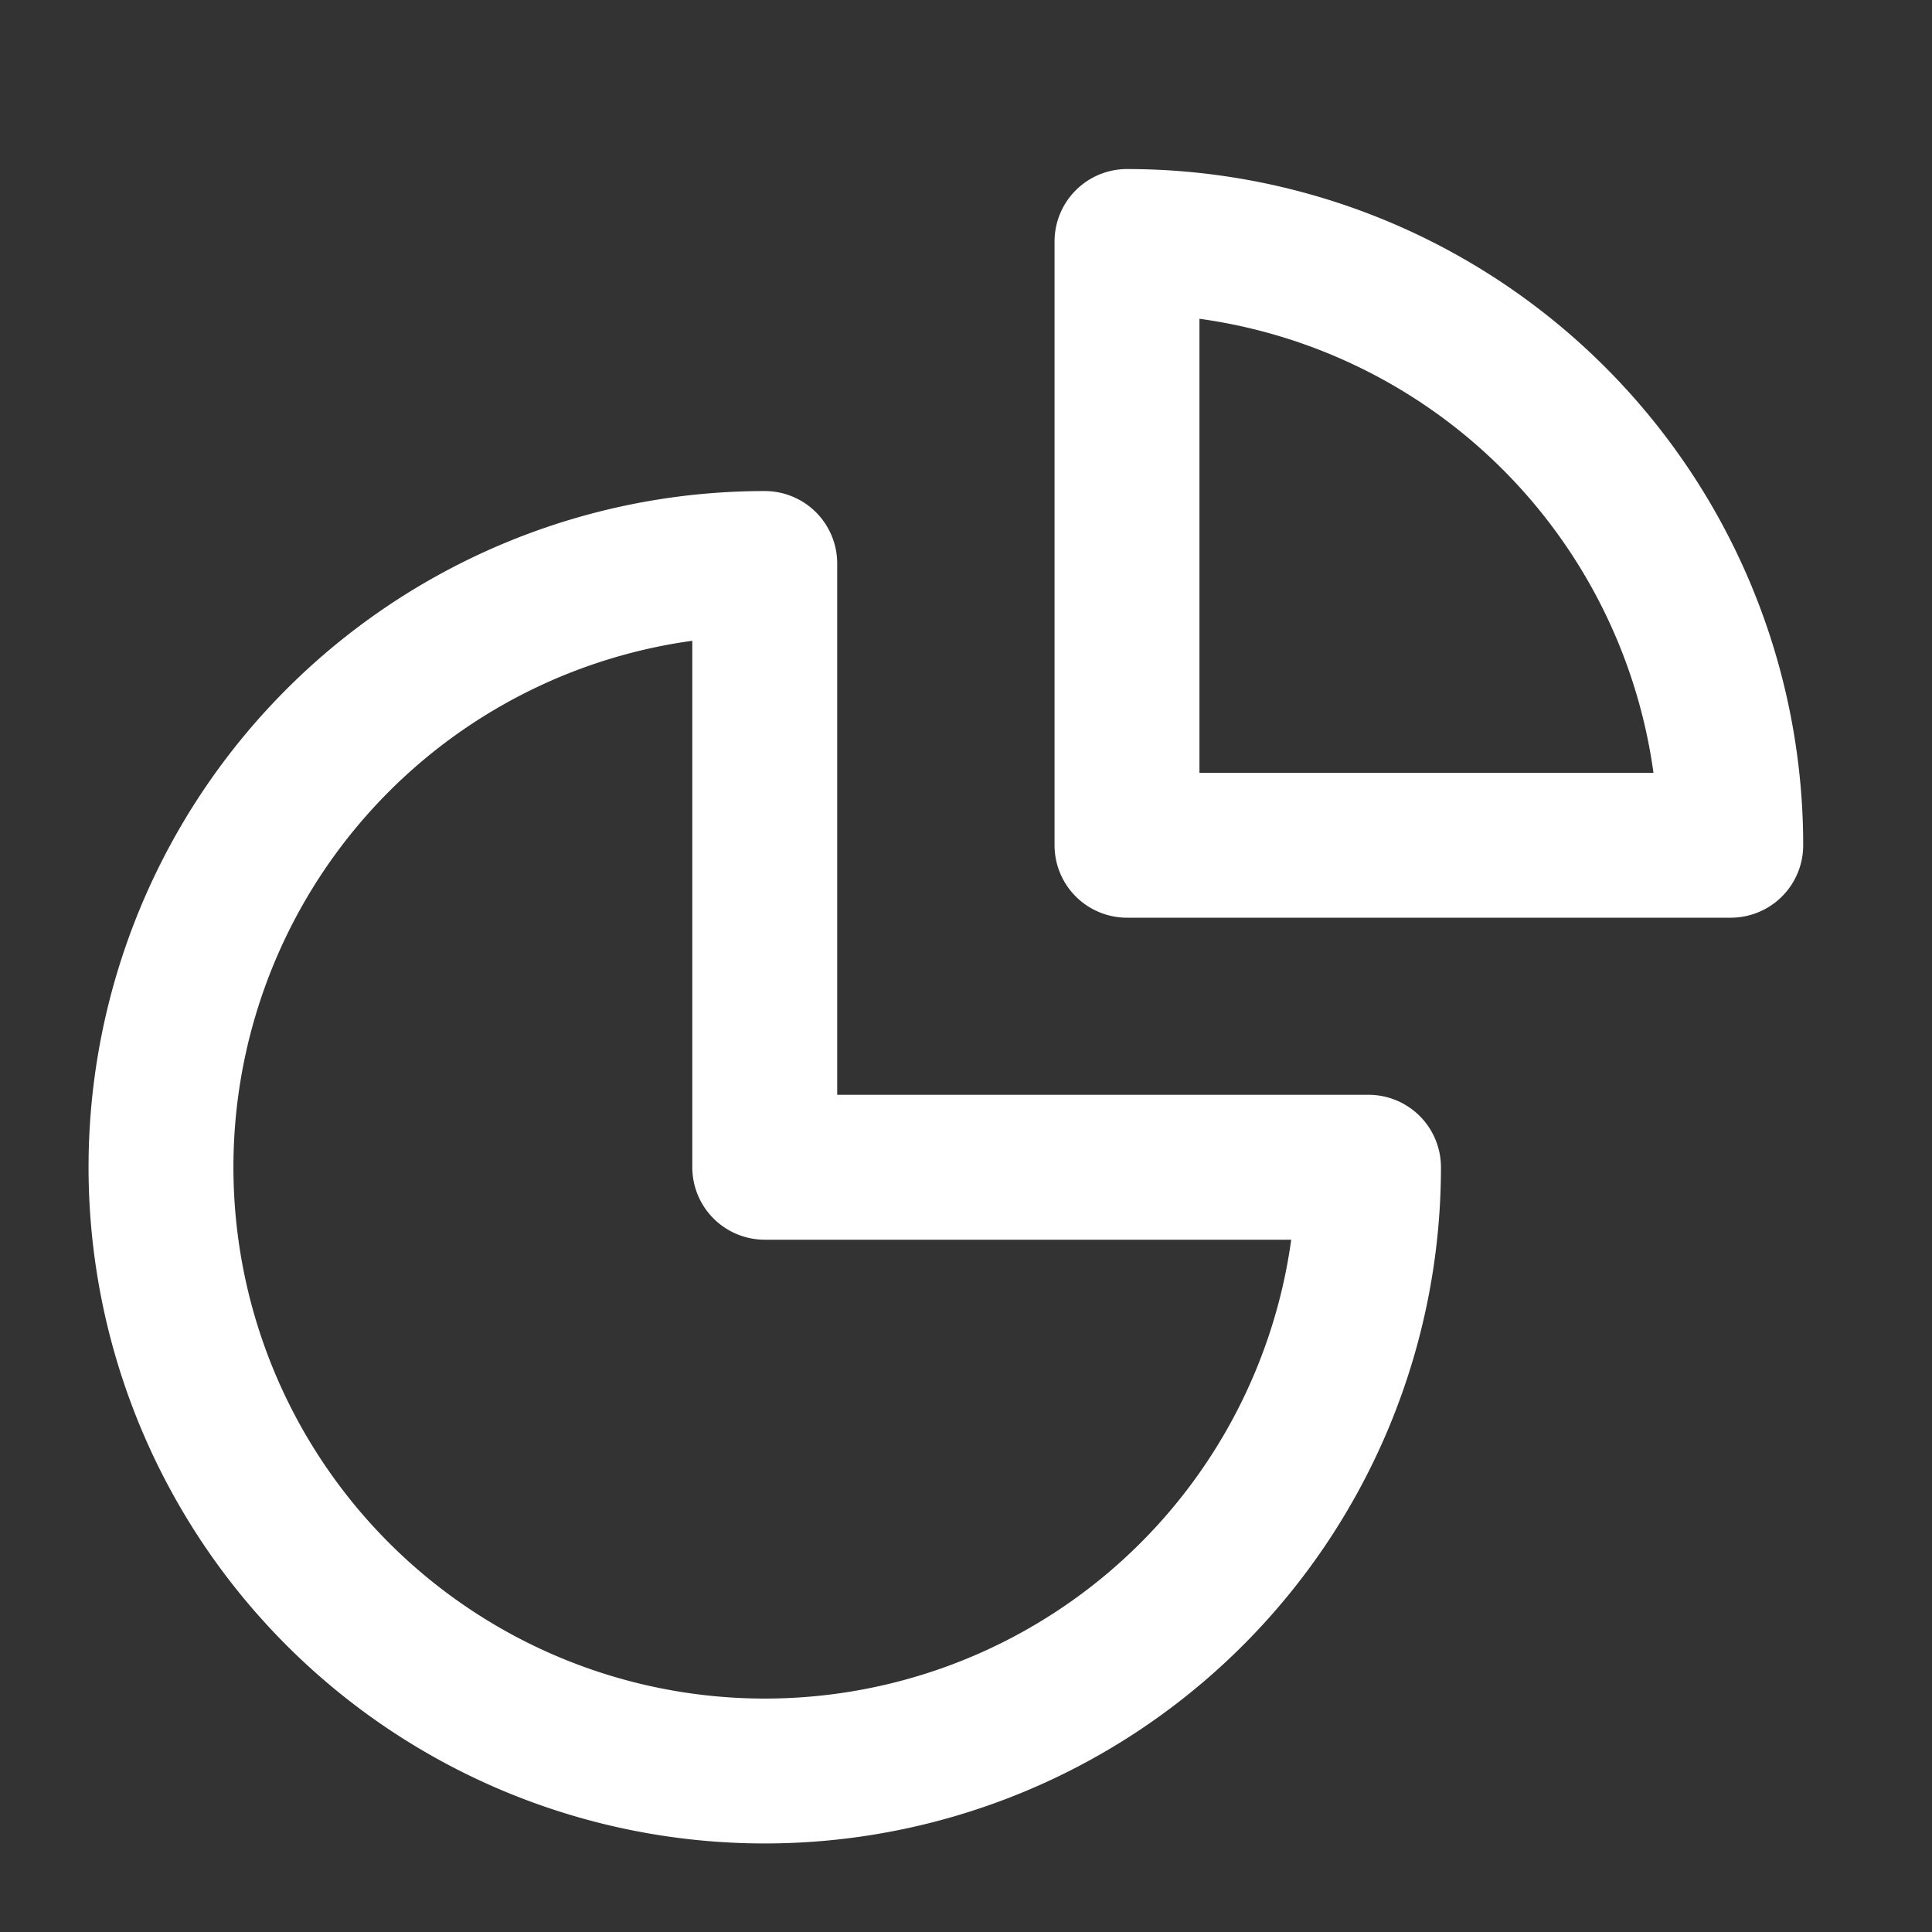 <?xml version="1.0" encoding="UTF-8"?>
<svg xmlns="http://www.w3.org/2000/svg" fill="none" viewBox="0 0 24 24"><rect x="0" y="0" width="24" height="24" fill="#333333" stroke="none"/><path fill="#1E1E20" fill-rule="evenodd" d="M13.1 3a.9.9 0 0 1 .9-.9 8.4 8.4 0 0 1 8.4 8.4.9.9 0 0 1-.9.9H14a.9.9 0 0 1-.9-.9V3zm1.8.96V9.6h5.64a6.604 6.604 0 0 0-5.64-5.64zm-6.3 4a6.601 6.601 0 1 0 7.44 7.44H9.5a.9.9 0 0 1-.9-.9V7.96zM1.1 14.5a8.4 8.4 0 0 1 8.4-8.4.9.9 0 0 1 .9.9v6.6H17a.9.9 0 0 1 .9.9 8.4 8.4 0 1 1-16.8 0z" clip-rule="evenodd" style="fill: #ffffff;"/></svg>
